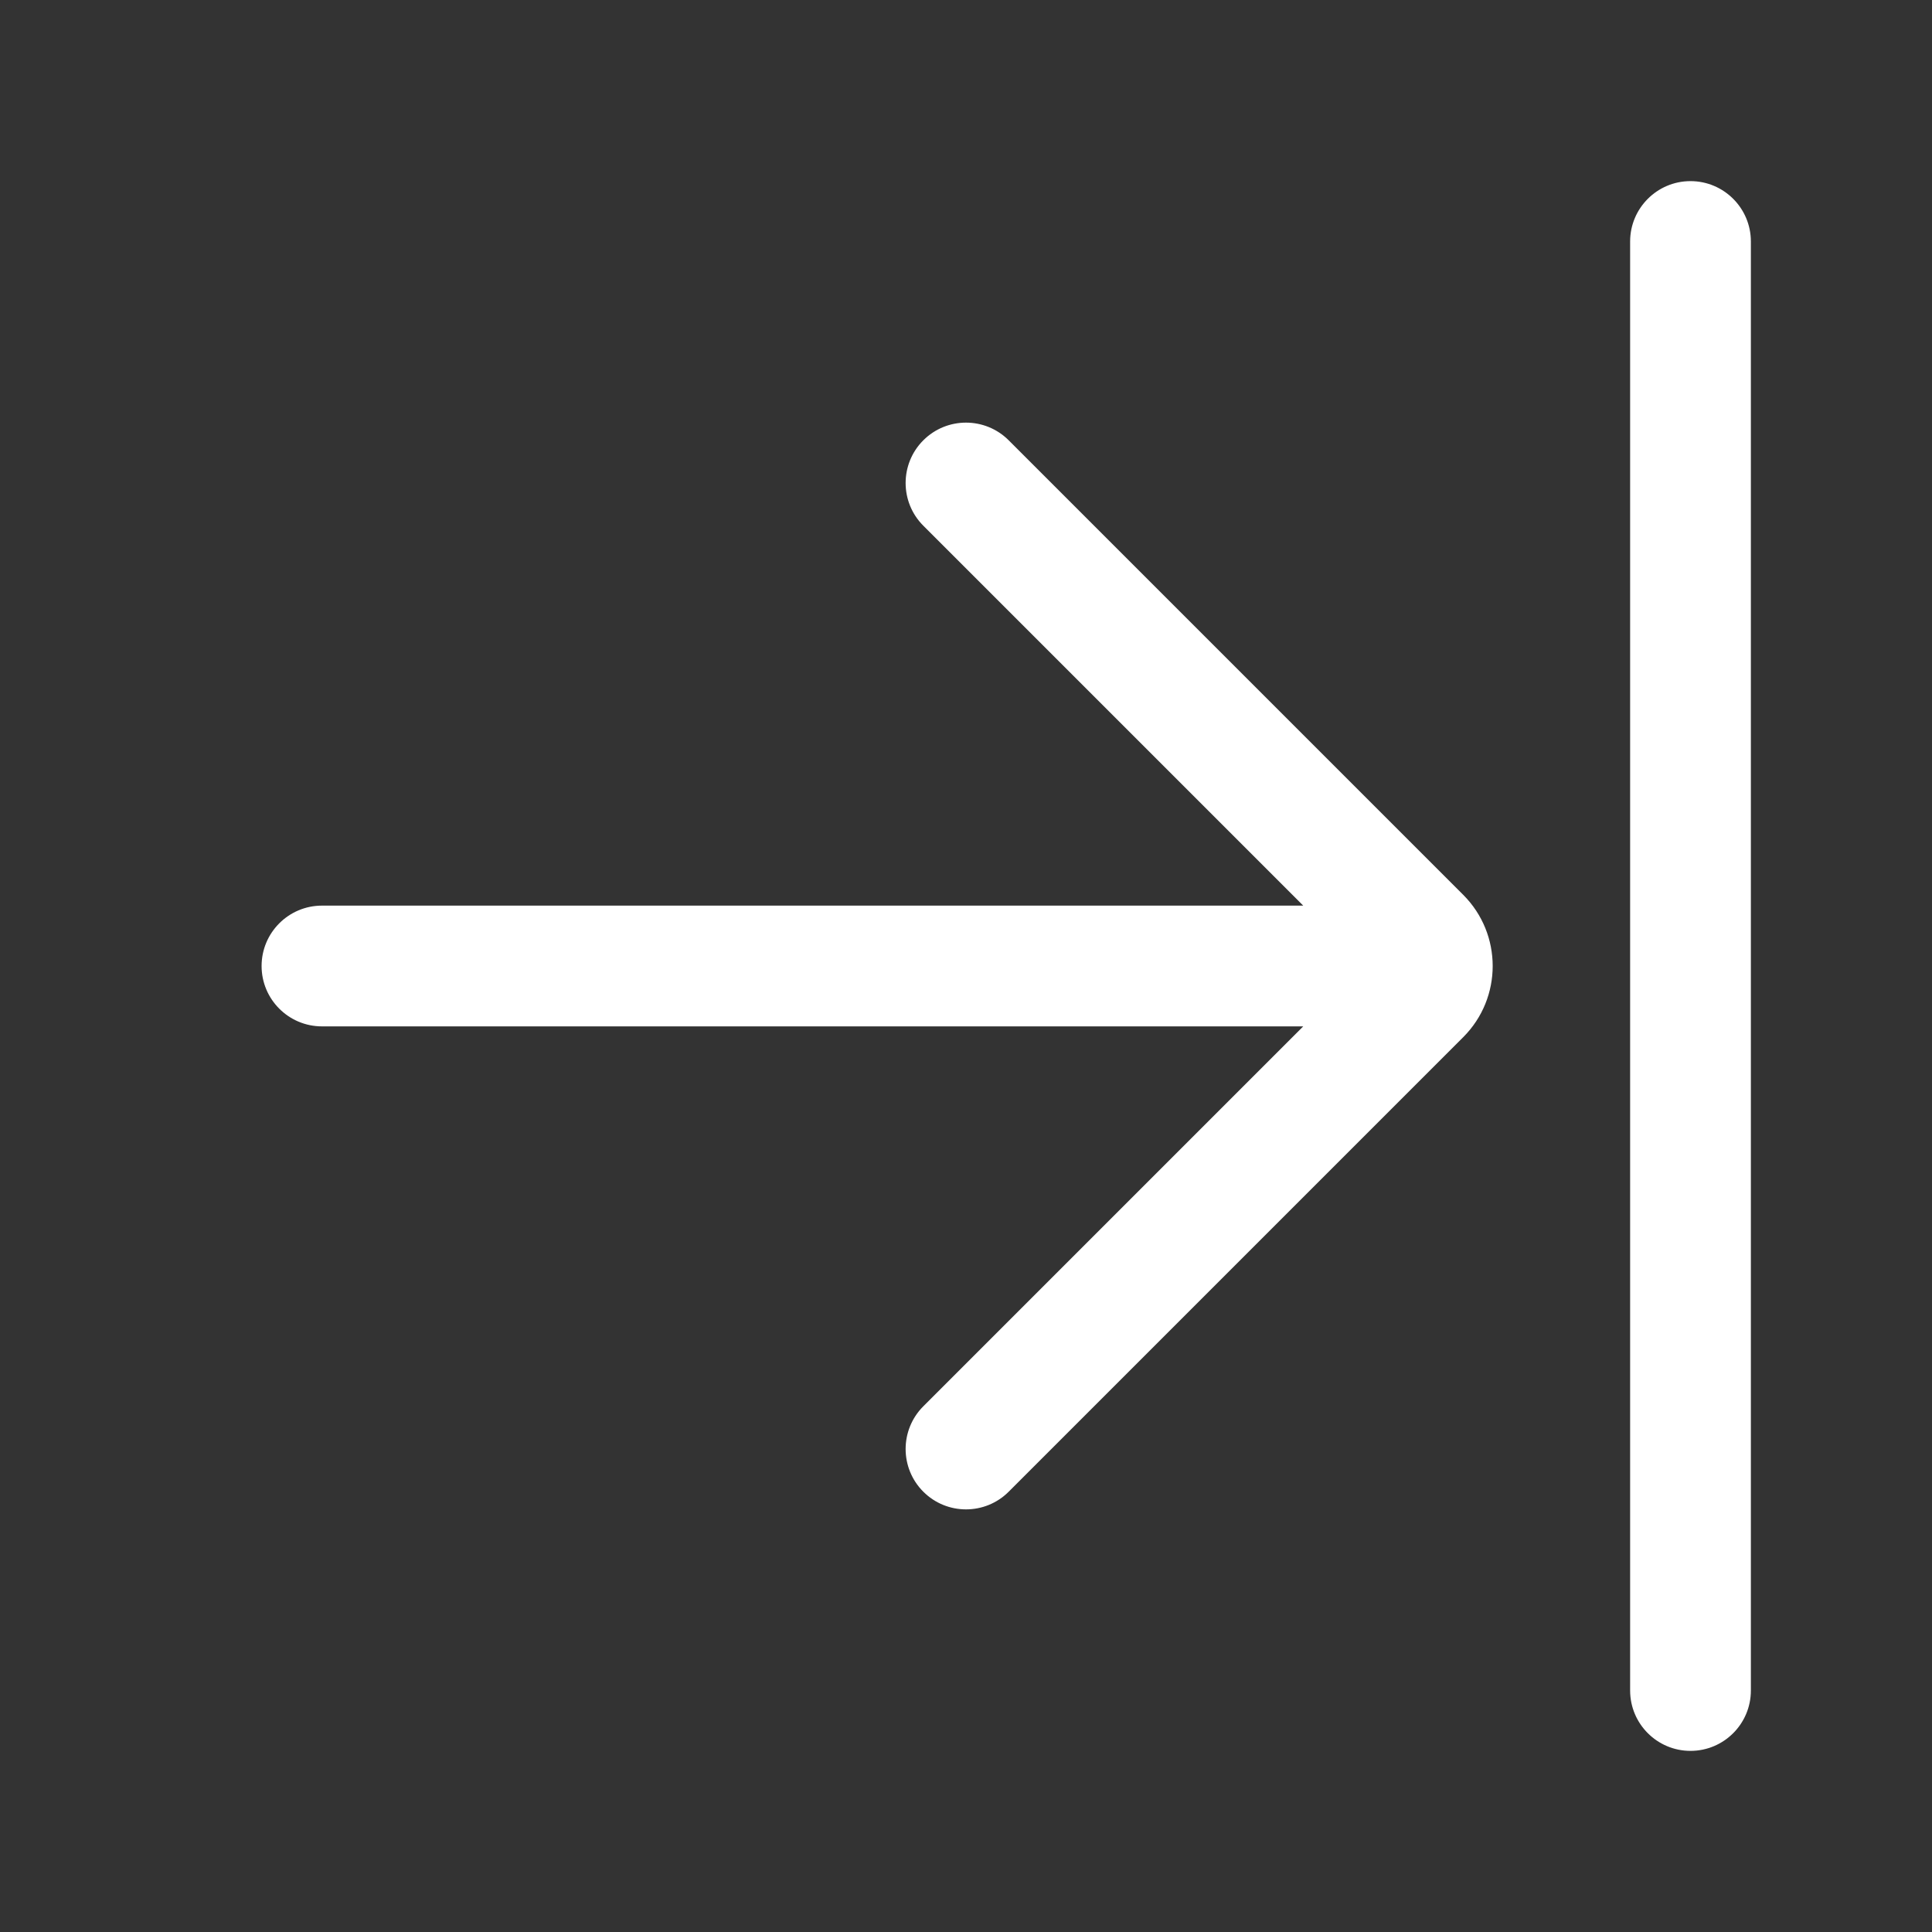 <svg width="20" height="20" viewBox="0 0 20 20" fill="none" xmlns="http://www.w3.org/2000/svg">
<rect x="0" y="0" width="20" height="20" fill="#333333" stroke="none"/>
<path d="M16.875 2.5C16.875 2.155 17.155 1.875 17.5 1.875C17.845 1.875 18.125 2.155 18.125 2.5L18.125 17.5C18.125 17.845 17.845 18.125 17.5 18.125C17.155 18.125 16.875 17.845 16.875 17.5L16.875 2.5Z" fill="white"/>
<path d="M9.558 4.558C9.314 4.802 9.314 5.198 9.558 5.442L13.491 9.375H3.333C2.988 9.375 2.708 9.655 2.708 10C2.708 10.345 2.988 10.625 3.333 10.625H13.491L9.558 14.558C9.314 14.802 9.314 15.198 9.558 15.442C9.802 15.686 10.198 15.686 10.442 15.442L15.147 10.737C15.554 10.33 15.554 9.67 15.147 9.263L10.442 4.558C10.198 4.314 9.802 4.314 9.558 4.558Z" fill="white"/>
</svg>
